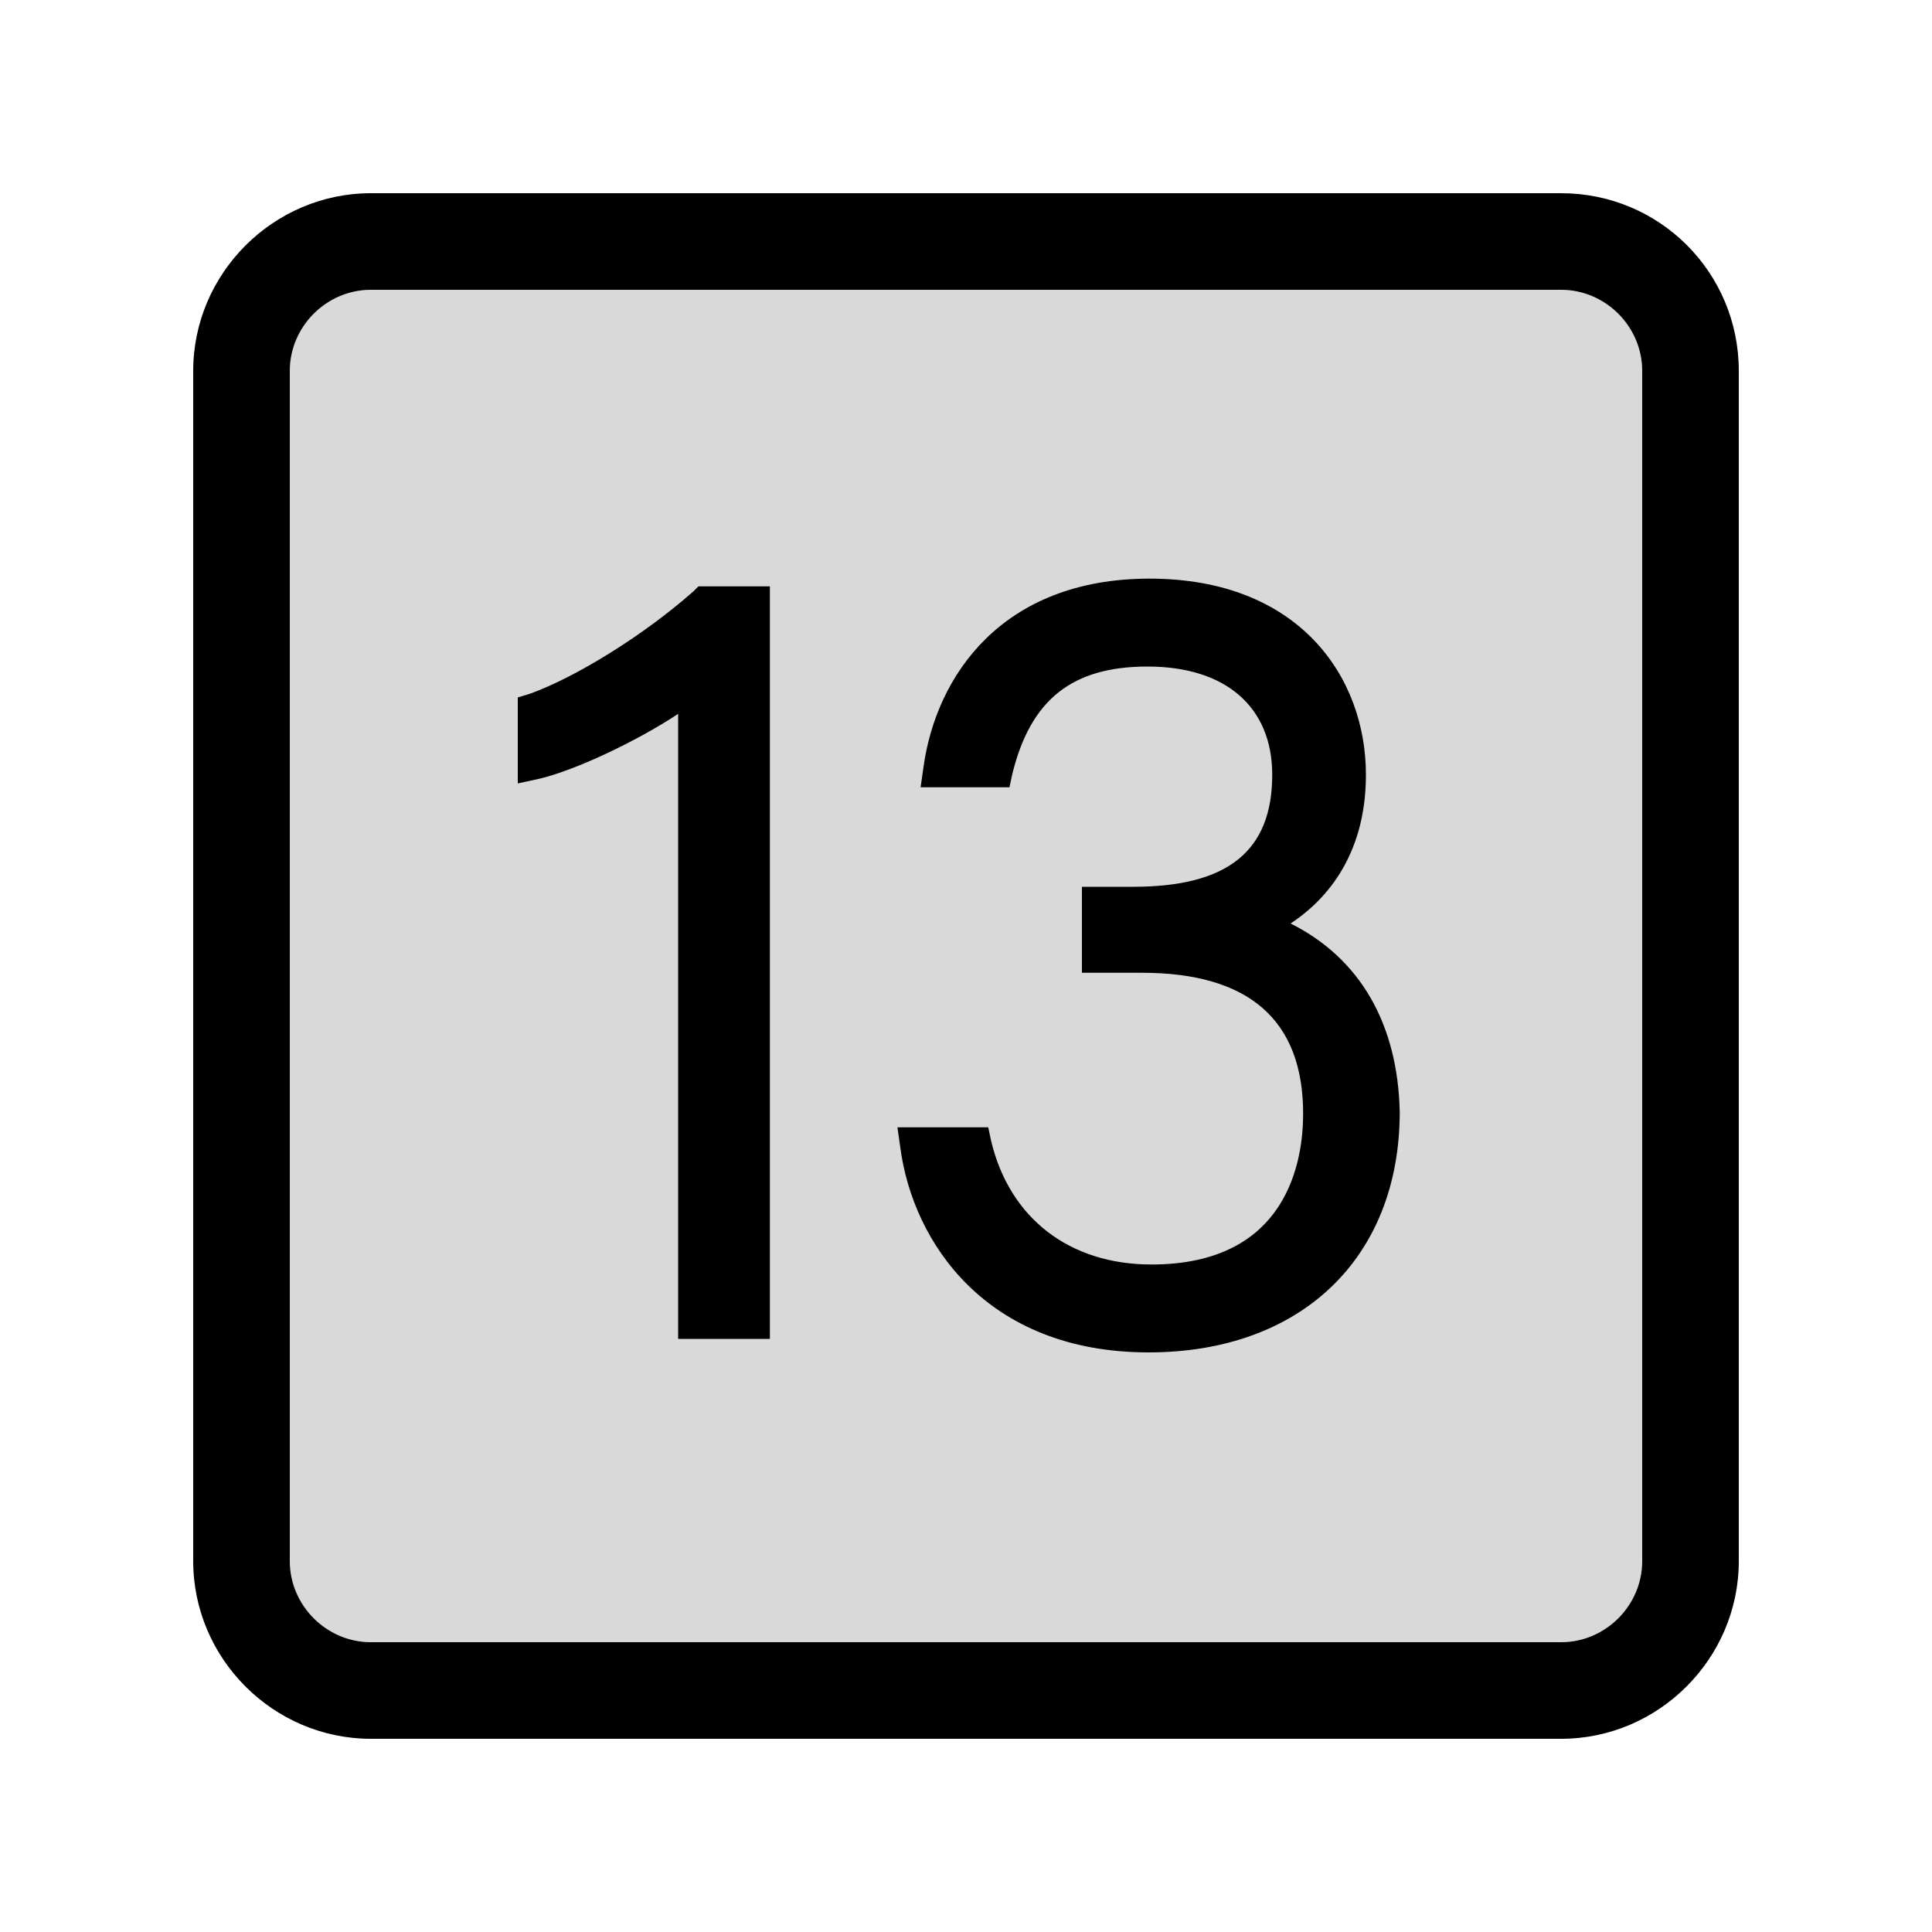 <svg width="20" height="20" viewBox="0 0 20 20" fill="none" xmlns="http://www.w3.org/2000/svg">
<g clip-path="url(#clip0_5_1818)">
<path opacity="0.15" d="M17 16.16C17 16.62 16.62 17 16.16 17H3.84C3.38 17 3 16.62 3 16.16V3.84C3 3.38 3.38 3 3.84 3H16.16C16.62 3 17 3.38 17 3.84V16.16Z" fill="black"/>
<path d="M7.18 6.12C6.66 6.58 5.96 7.01 5.49 7.18L5.36 7.22V8.11L5.59 8.06C5.96 7.97 6.58 7.68 7.02 7.39V13.86H7.97V6.07H7.23L7.18 6.12Z" fill="black"/>
<path d="M13.36 9.56C13.68 9.35 14.14 8.9 14.14 8.02C14.14 7.01 13.45 5.99 11.9 5.99C10.37 5.99 9.69 7 9.56 7.94L9.53 8.15H10.45L10.48 8.01C10.67 7.24 11.1 6.9 11.88 6.9C12.69 6.9 13.17 7.32 13.17 8.02C13.17 8.81 12.71 9.18 11.73 9.18H11.2V10.07H11.82C12.93 10.07 13.49 10.56 13.49 11.53C13.49 12 13.34 13.09 11.92 13.09C11.07 13.09 10.45 12.61 10.26 11.81L10.23 11.67H9.29L9.32 11.88C9.45 12.86 10.21 14 11.89 14C13.47 14 14.49 13.02 14.49 11.51C14.47 10.6 14.08 9.92 13.36 9.56Z" fill="black"/>
<path d="M16.16 2H3.84C2.83 2 2 2.83 2 3.84V16.16C2 17.17 2.83 18 3.84 18H16.16C17.17 18 18 17.17 18 16.16V3.84C18 2.82 17.18 2 16.16 2ZM17 16.16C17 16.62 16.62 17 16.16 17H3.84C3.38 17 3 16.62 3 16.16V3.84C3 3.38 3.38 3 3.84 3H16.16C16.62 3 17 3.38 17 3.84V16.16Z" fill="black"/>
</g>
<defs>
<clipPath id="clip0_5_1818">
<rect width="16" height="16" fill="white" transform="translate(2 2)"/>
</clipPath>
</defs>
</svg>
